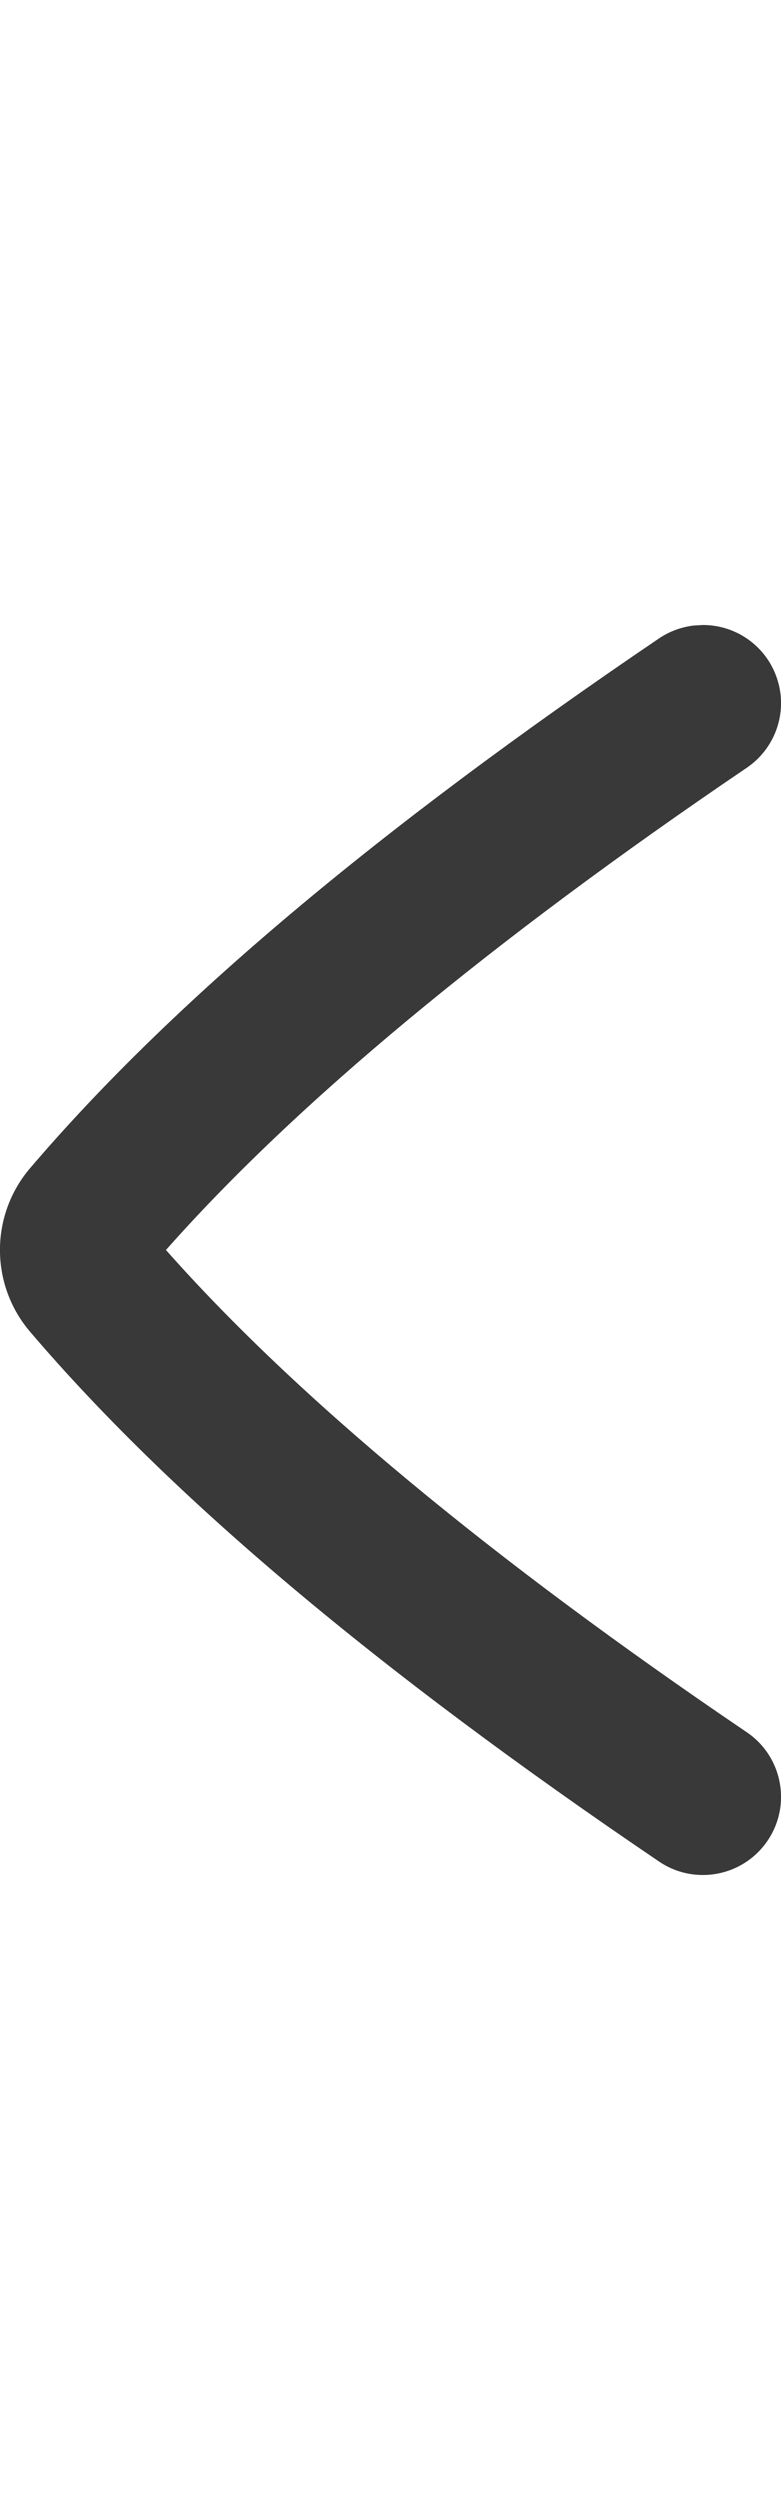 <?xml version="1.0" encoding="UTF-8"?>
<svg width="10px" height="32px" viewBox="0 0 10 32" version="1.1" xmlns="http://www.w3.org/2000/svg" xmlns:xlink="http://www.w3.org/1999/xlink">
    <title>icon/height32/chevron_small_left</title>
    <g id="Icons-variable-width---for-Exporting-only" stroke="none" stroke-width="1" fill="none" fill-rule="evenodd">
        <g id="icon-/-32-/-chevron-small-left" transform="translate(-10, 0)" fill="#39393A">
            <path d="M18.999,8 C19.439,7.999 19.827,8.286 19.956,8.706 C20.086,9.126 19.925,9.581 19.561,9.828 C16.288,12.046 13.788,14.121 12.125,16 C13.79,17.881 16.29,19.956 19.561,22.172 C20.019,22.482 20.138,23.104 19.828,23.561 C19.518,24.018 18.897,24.138 18.439,23.828 C14.824,21.379 12.191,19.162 10.389,17.051 C9.869,16.446 9.87,15.551 10.39,14.947 C12.191,12.838 14.824,10.621 18.439,8.171 C18.572,8.082 18.723,8.026 18.88,8.007 L18.999,8 Z" id="●-icon"></path>
        </g>
    </g>
</svg>